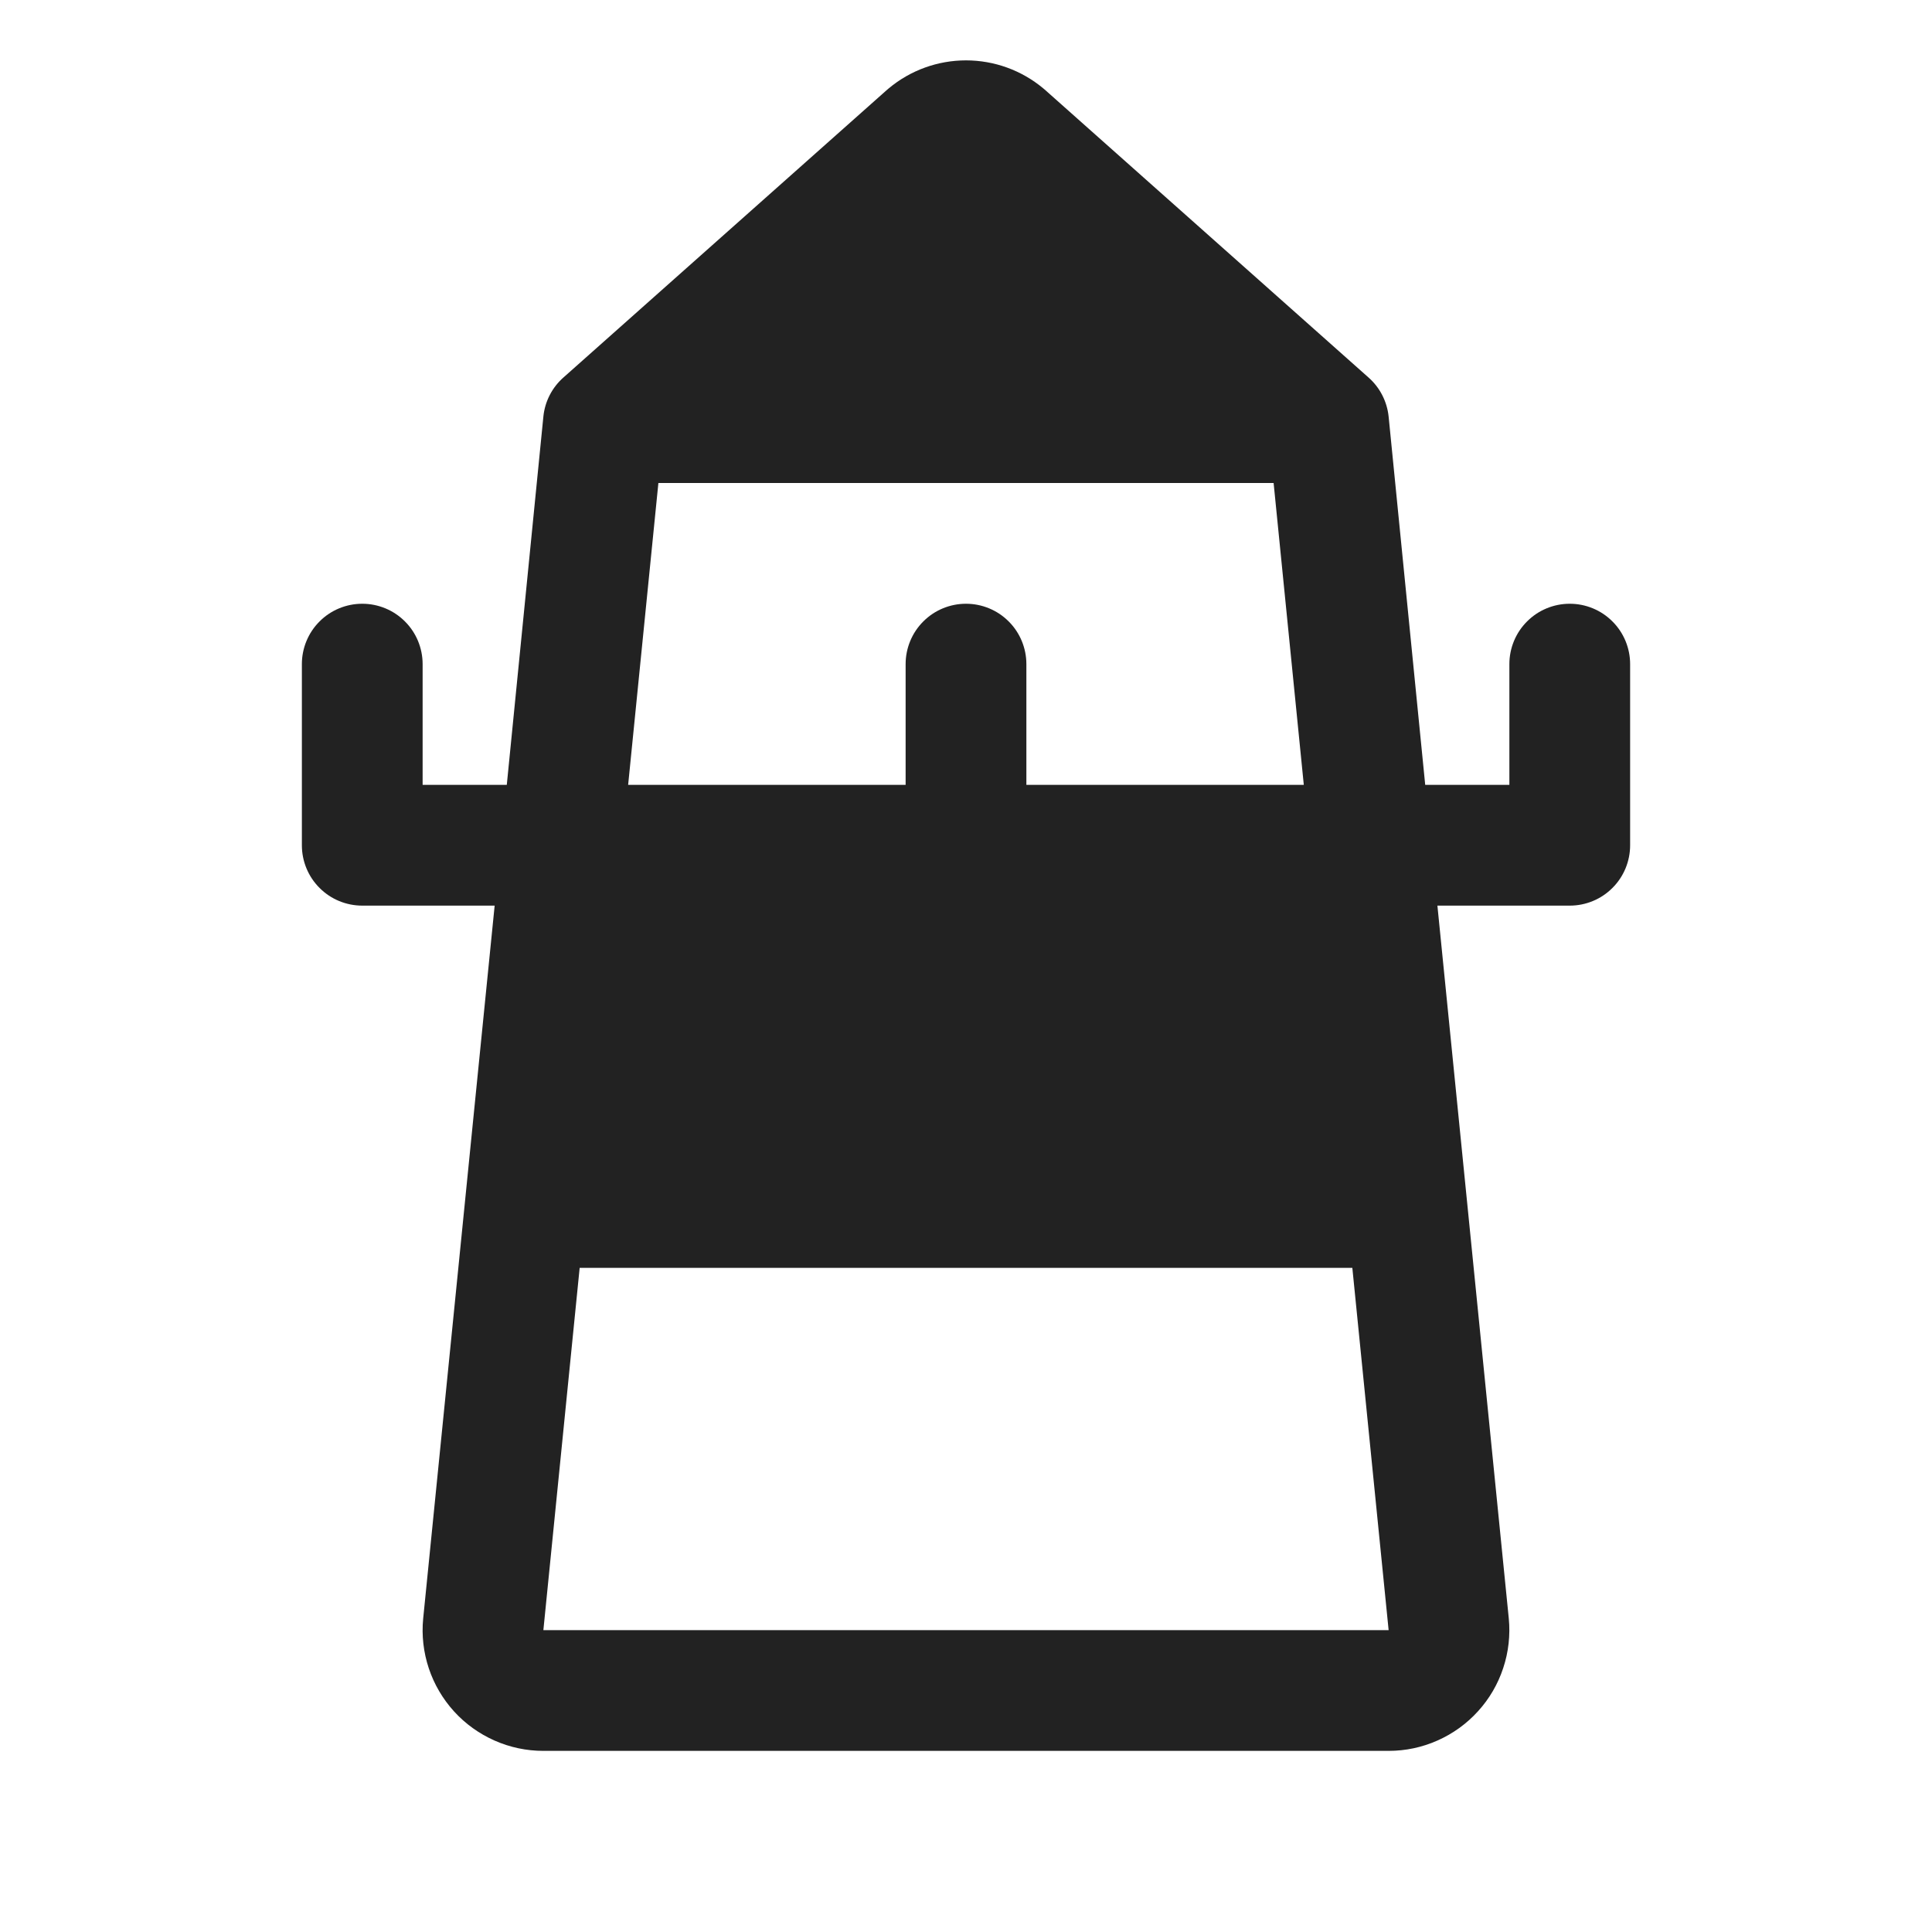 <svg width="32" height="32" viewBox="0 0 32 32" fill="none" xmlns="http://www.w3.org/2000/svg">
<path d="M26 10C25.735 10 25.48 10.105 25.293 10.293C25.105 10.48 25 10.735 25 11V13H23.606L23 6.9C22.974 6.649 22.854 6.416 22.664 6.25L17.305 1.485L17.28 1.464C16.921 1.164 16.468 1 16 1C15.532 1 15.079 1.164 14.72 1.464L14.695 1.485L9.335 6.25C9.145 6.416 9.025 6.649 9 6.9L8.394 13H7V11C7 10.735 6.895 10.48 6.707 10.293C6.52 10.105 6.265 10 6 10C5.735 10 5.48 10.105 5.293 10.293C5.105 10.48 5 10.735 5 11V14C5 14.265 5.105 14.52 5.293 14.707C5.48 14.895 5.735 15 6 15H8.193L7.009 26.81C6.982 27.087 7.014 27.367 7.102 27.632C7.19 27.896 7.332 28.139 7.52 28.346C7.707 28.552 7.936 28.716 8.191 28.829C8.446 28.942 8.721 29 9 29H23C23.279 29 23.555 28.942 23.81 28.828C24.065 28.715 24.294 28.55 24.481 28.343C24.669 28.137 24.811 27.893 24.898 27.628C24.986 27.363 25.017 27.083 24.99 26.805L23.808 15H26C26.265 15 26.52 14.895 26.707 14.707C26.895 14.52 27 14.265 27 14V11C27 10.735 26.895 10.48 26.707 10.293C26.52 10.105 26.265 10 26 10ZM10.905 8H21.095L21.595 13H17V11C17 10.735 16.895 10.48 16.707 10.293C16.52 10.105 16.265 10 16 10C15.735 10 15.48 10.105 15.293 10.293C15.105 10.48 15 10.735 15 11V13H10.404L10.905 8ZM9 27L9.601 21H22.399L23 27H9Z" fill="#222222"/>
</svg>

